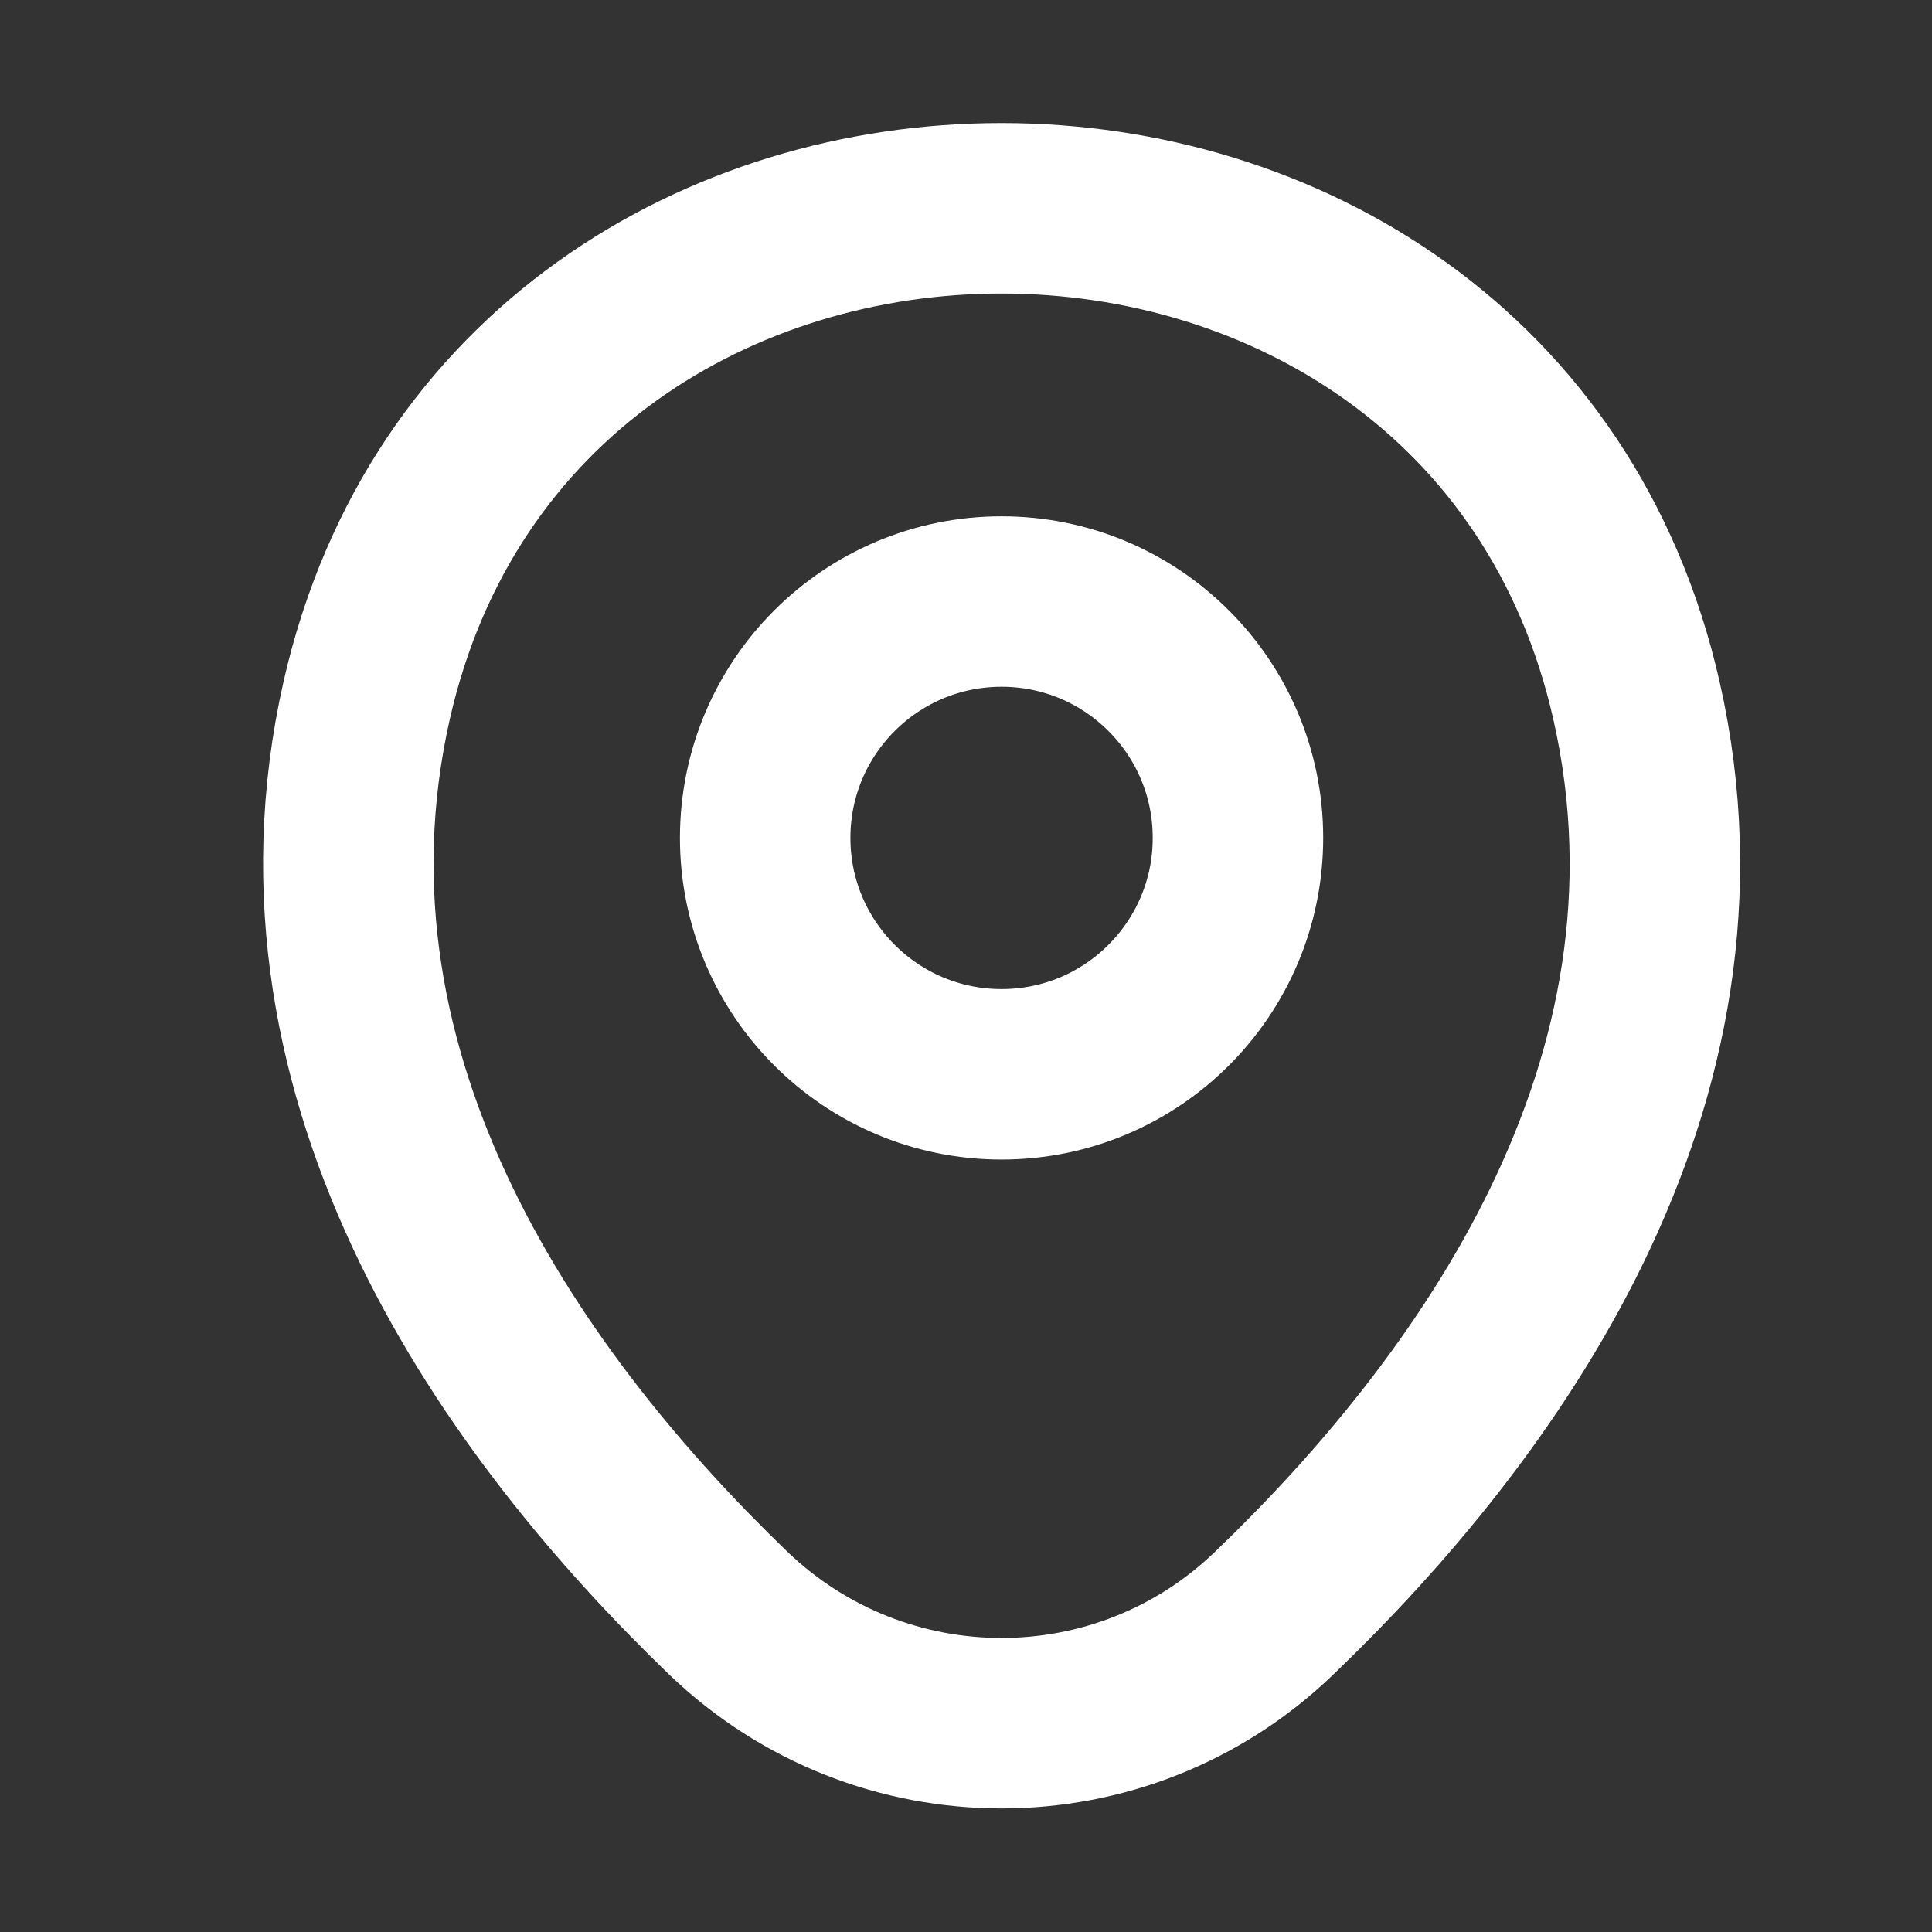 <svg width="17" height="17" viewBox="0 0 17 17" fill="none" xmlns="http://www.w3.org/2000/svg">
<rect x="0" y="0" width="17" height="17" fill="#333333" stroke="none"/>
<g id="location">
<path id="Vector" d="M8.813 9.453C9.962 9.453 10.893 8.522 10.893 7.373C10.893 6.224 9.962 5.293 8.813 5.293C7.664 5.293 6.733 6.224 6.733 7.373C6.733 8.522 7.664 9.453 8.813 9.453Z" stroke="white" stroke-width="1.5"/>
<path id="Vector_2" d="M3.227 6.16C4.54 0.386 13.093 0.393 14.4 6.166C15.166 9.553 13.06 12.42 11.213 14.193C9.873 15.486 7.753 15.486 6.407 14.193C4.567 12.42 2.46 9.546 3.227 6.16Z" stroke="white" stroke-width="1.5"/>
</g>
</svg>
